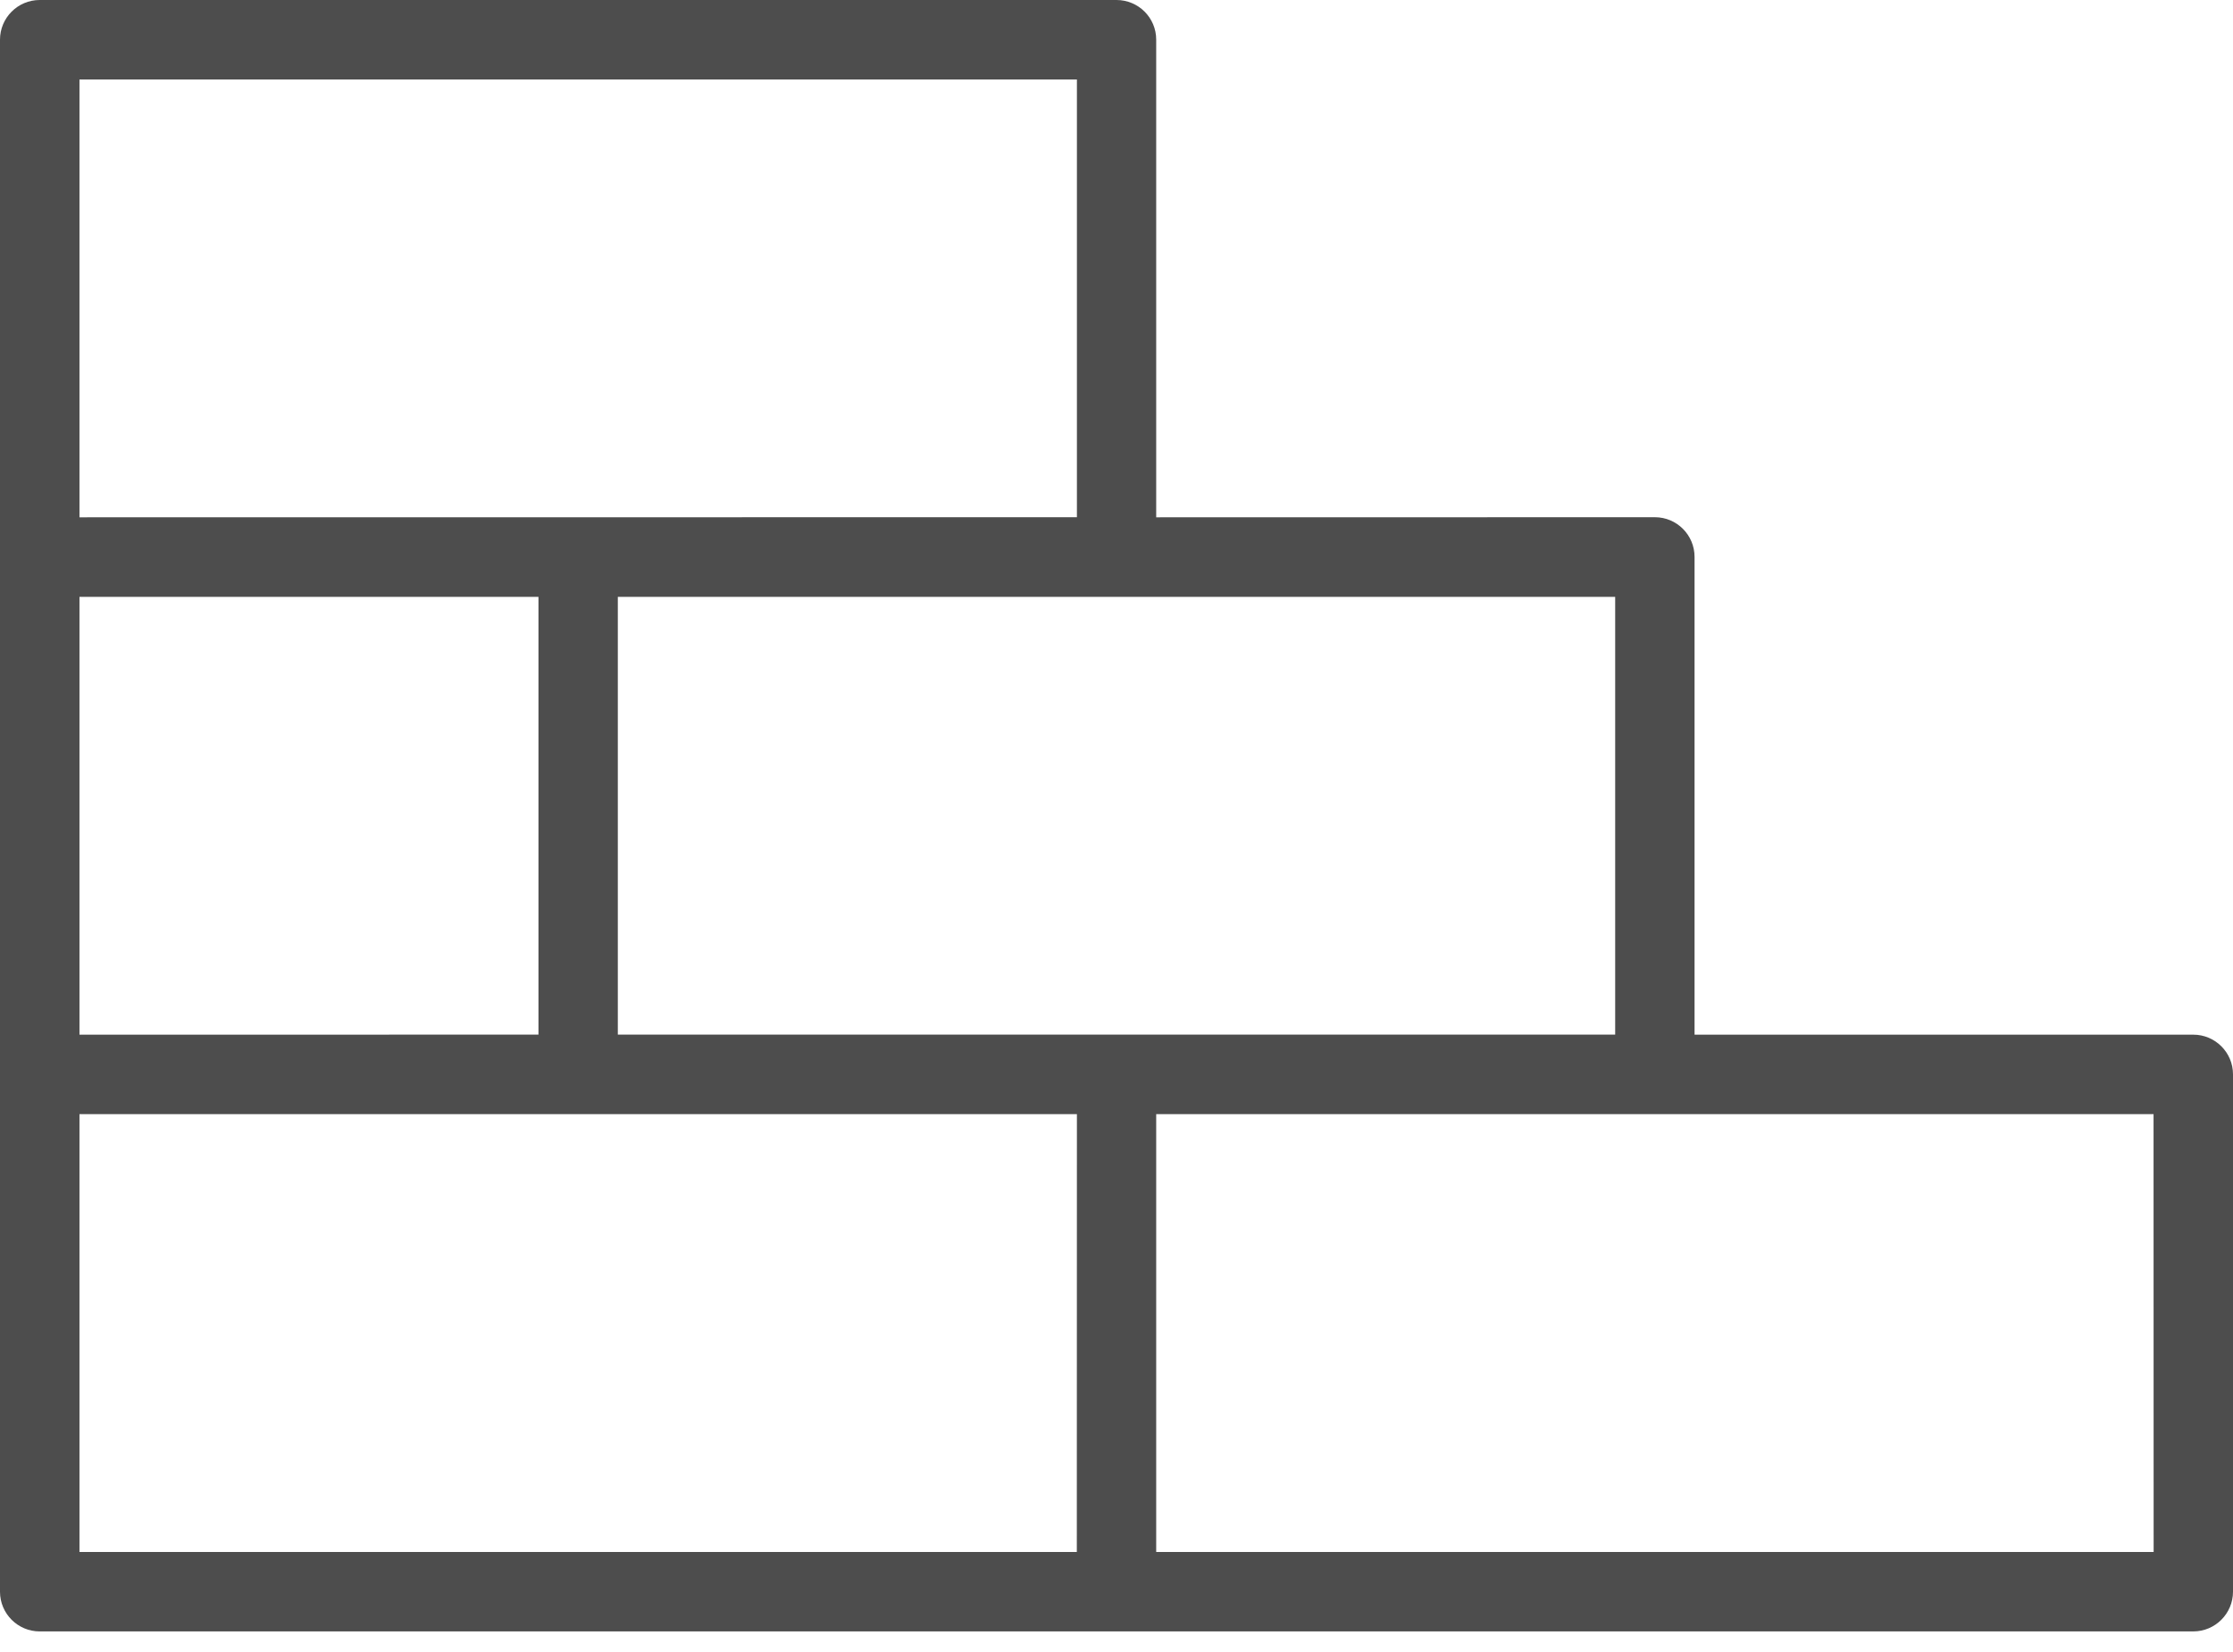 <?xml version="1.0" encoding="UTF-8"?>
<svg width="100px" height="74px" viewBox="0 0 100 74" version="1.1" xmlns="http://www.w3.org/2000/svg" xmlns:xlink="http://www.w3.org/1999/xlink">
    <!-- Generator: Sketch 43.2 (39069) - http://www.bohemiancoding.com/sketch -->
    <title>Page 1</title>
    <desc>Created with Sketch.</desc>
    <defs></defs>
    <g id="Page-1" stroke="none" stroke-width="1" fill="none" fill-rule="evenodd">
        <path d="M98.223,46.348 L75.887,46.348 L75.887,24.946 C75.887,23.969 75.094,23.168 74.11,23.168 L51.778,23.172 L51.778,1.777 C51.778,0.793 50.981,0 50,0 L1.777,0 C0.797,0 0,0.797 0,1.777 L0,71.3 C0,72.281 0.797,73.078 1.777,73.078 L98.222,73.078 C99.203,73.078 100,72.277 100,71.3 L100,48.124 C100,47.144 99.203,46.347 98.222,46.347 L98.223,46.348 Z M72.332,26.735 L72.332,46.344 L27.668,46.344 L27.668,26.735 L72.332,26.735 Z M3.559,3.559 L48.227,3.559 L48.227,23.168 L3.559,23.172 L3.559,3.559 Z M3.559,26.735 L24.114,26.735 L24.114,46.344 L3.559,46.348 L3.559,26.735 Z M48.223,69.52 L3.559,69.52 L3.559,49.907 L48.227,49.907 L48.223,69.52 Z M96.446,69.52 L51.778,69.52 L51.778,49.907 L96.442,49.907 L96.446,69.52 Z" fill="#4D4D4D"></path>
    </g>
</svg>